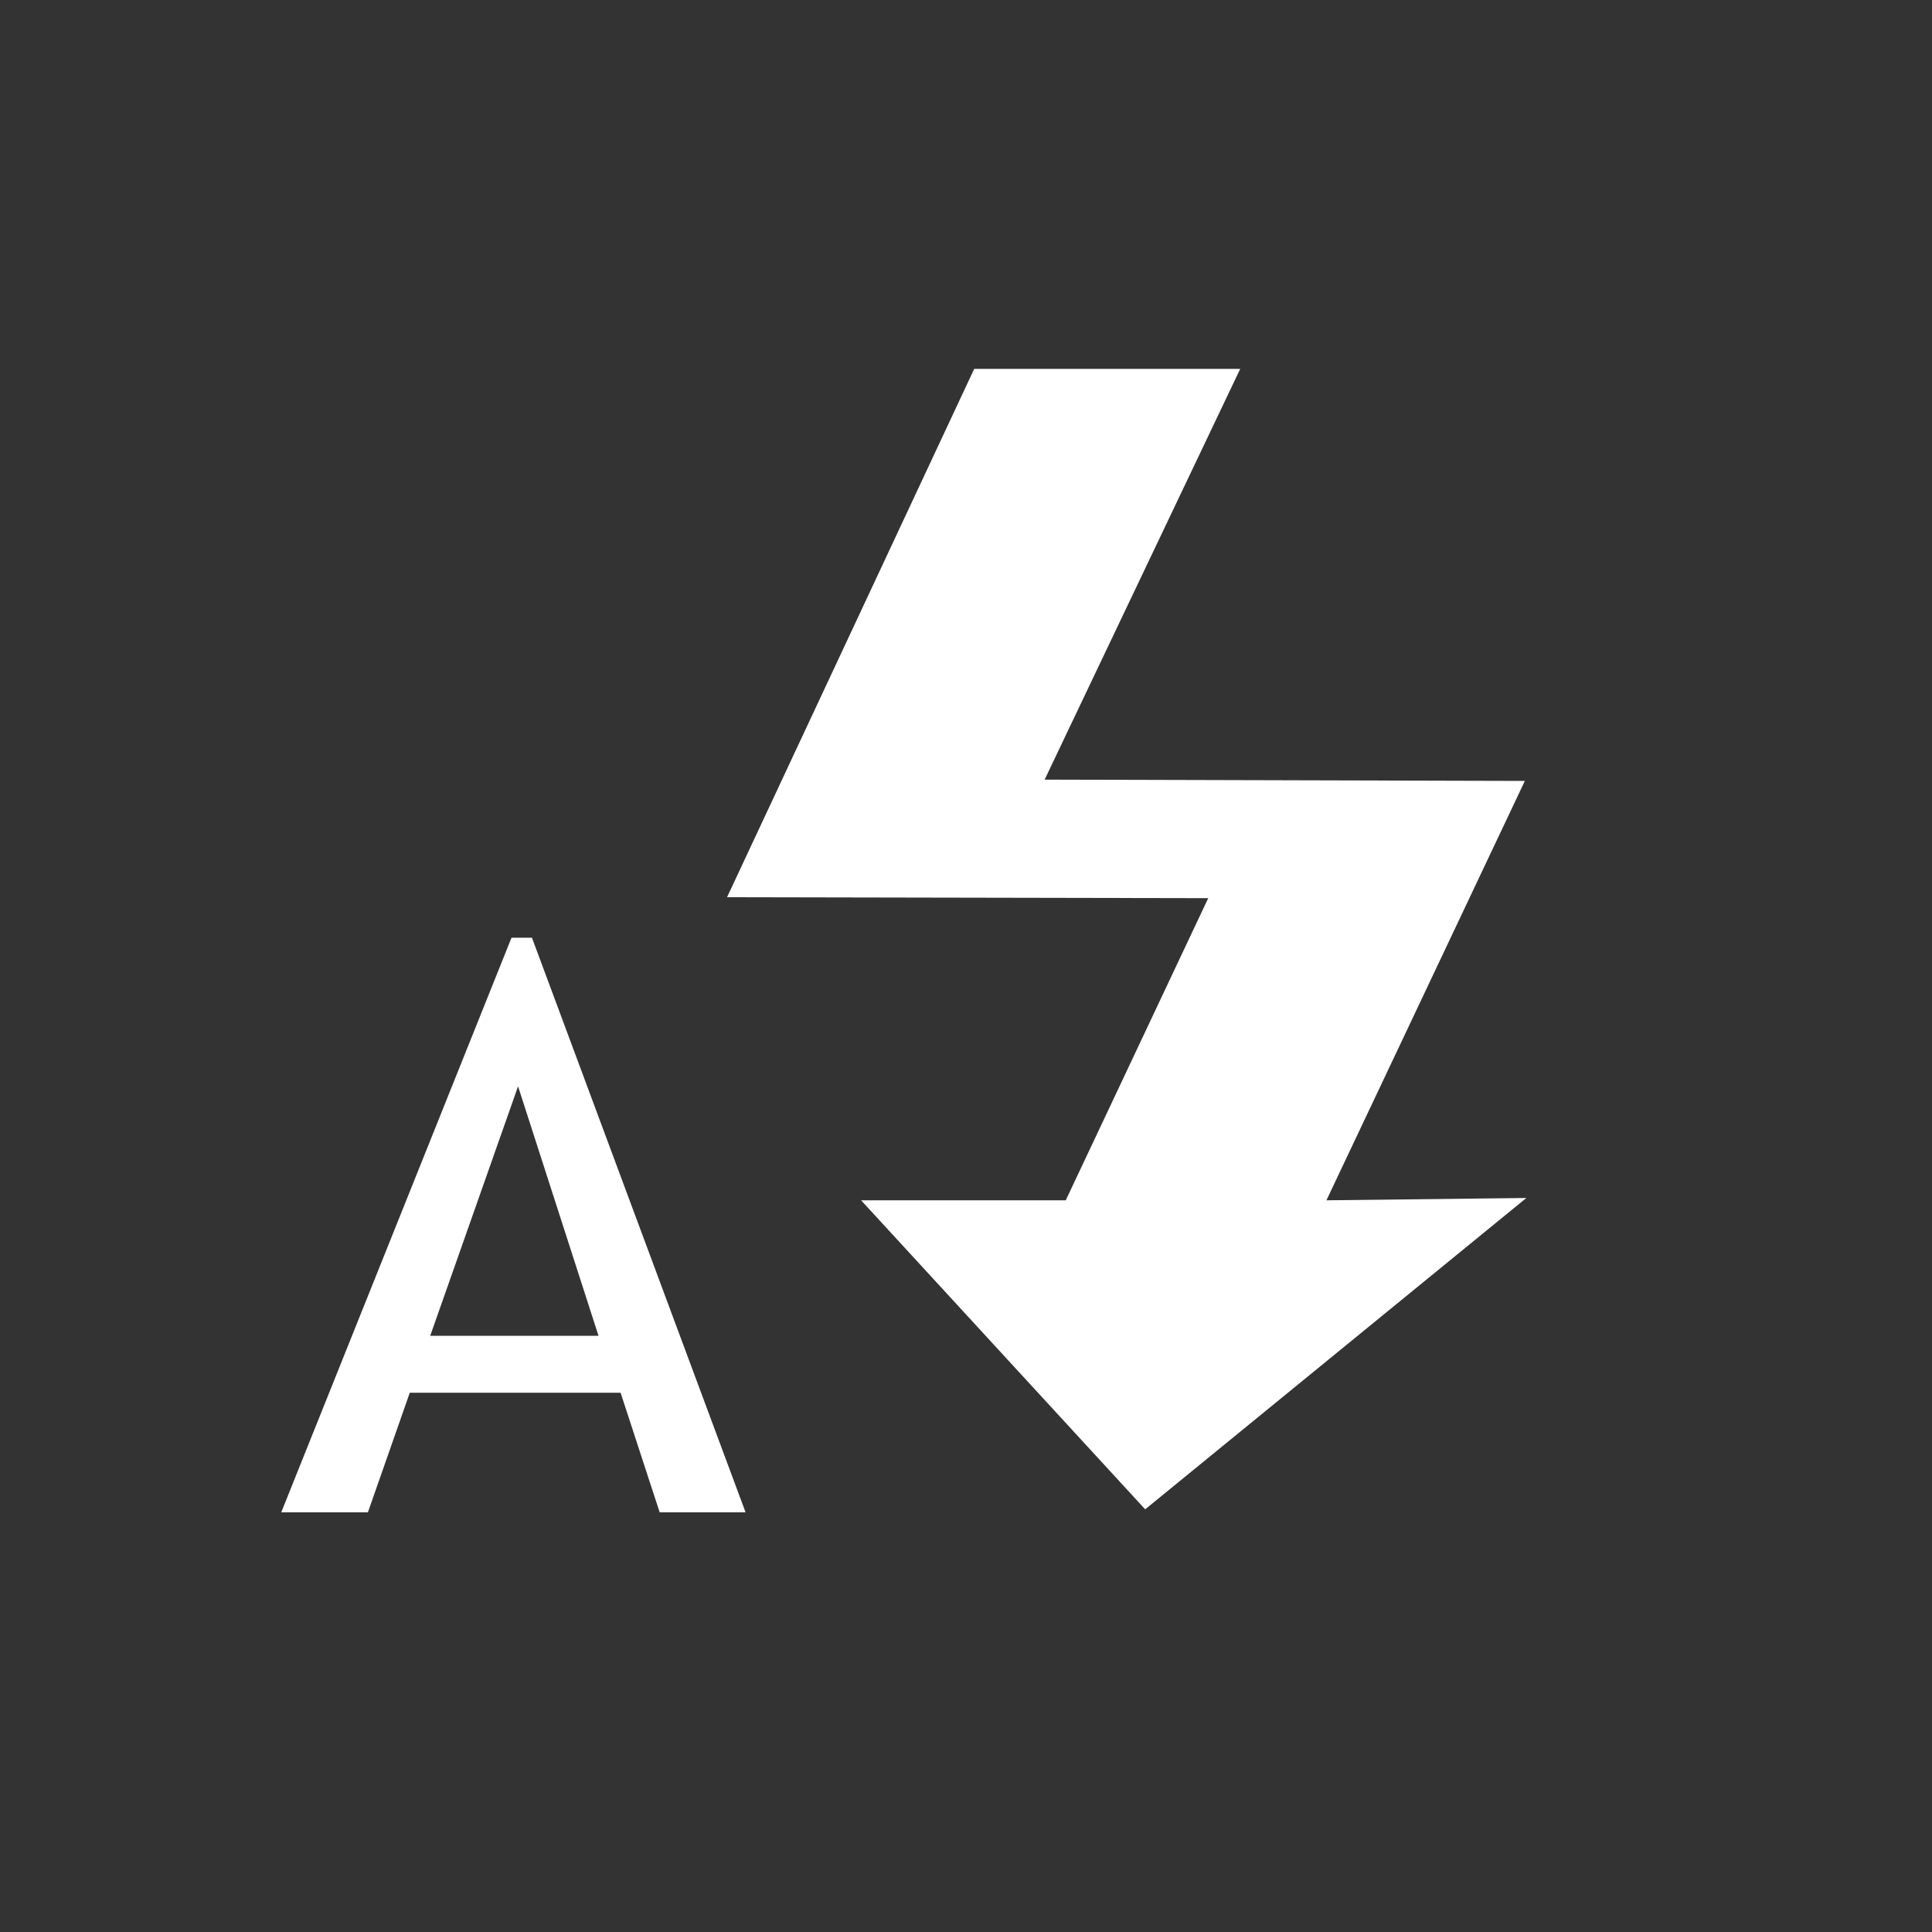 <?xml version="1.0" encoding="UTF-8"?>
<svg xmlns="http://www.w3.org/2000/svg" xmlns:xlink="http://www.w3.org/1999/xlink" contentScriptType="text/ecmascript" width="54" baseProfile="tiny" zoomAndPan="magnify" contentStyleType="text/css" viewBox="0 0 54 54" height="54" preserveAspectRatio="xMidYMid meet" version="1.1">
    <rect x="0" y="0" width="54" height="54" fill="#333333" stroke="none"/>
    <g>
        <rect width="54" fill="none" height="54"/>
    </g>
    <g>
        <polygon fill="#ffffff" points="42.62,21.827 29.198,21.791 34.664,10.311 27.229,10.311 20.321,25.078 33.77,25.104    29.788,33.549 24.068,33.549 32.008,42.186 42.662,33.484 37.074,33.549  "/>
    </g>
    <g>
        <path fill="#ffffff" d="M 18.438 42.27 L 17.346 38.928 L 11.453 38.928 L 10.283 42.27 L 7.861 42.27 L 14.297 26.209 L 14.868 26.209 L 20.839 42.27 L 18.438 42.27 z M 14.48 30.363 L 12.024 37.337 L 16.729 37.337 L 14.48 30.363 z "/>
    </g>
</svg>

